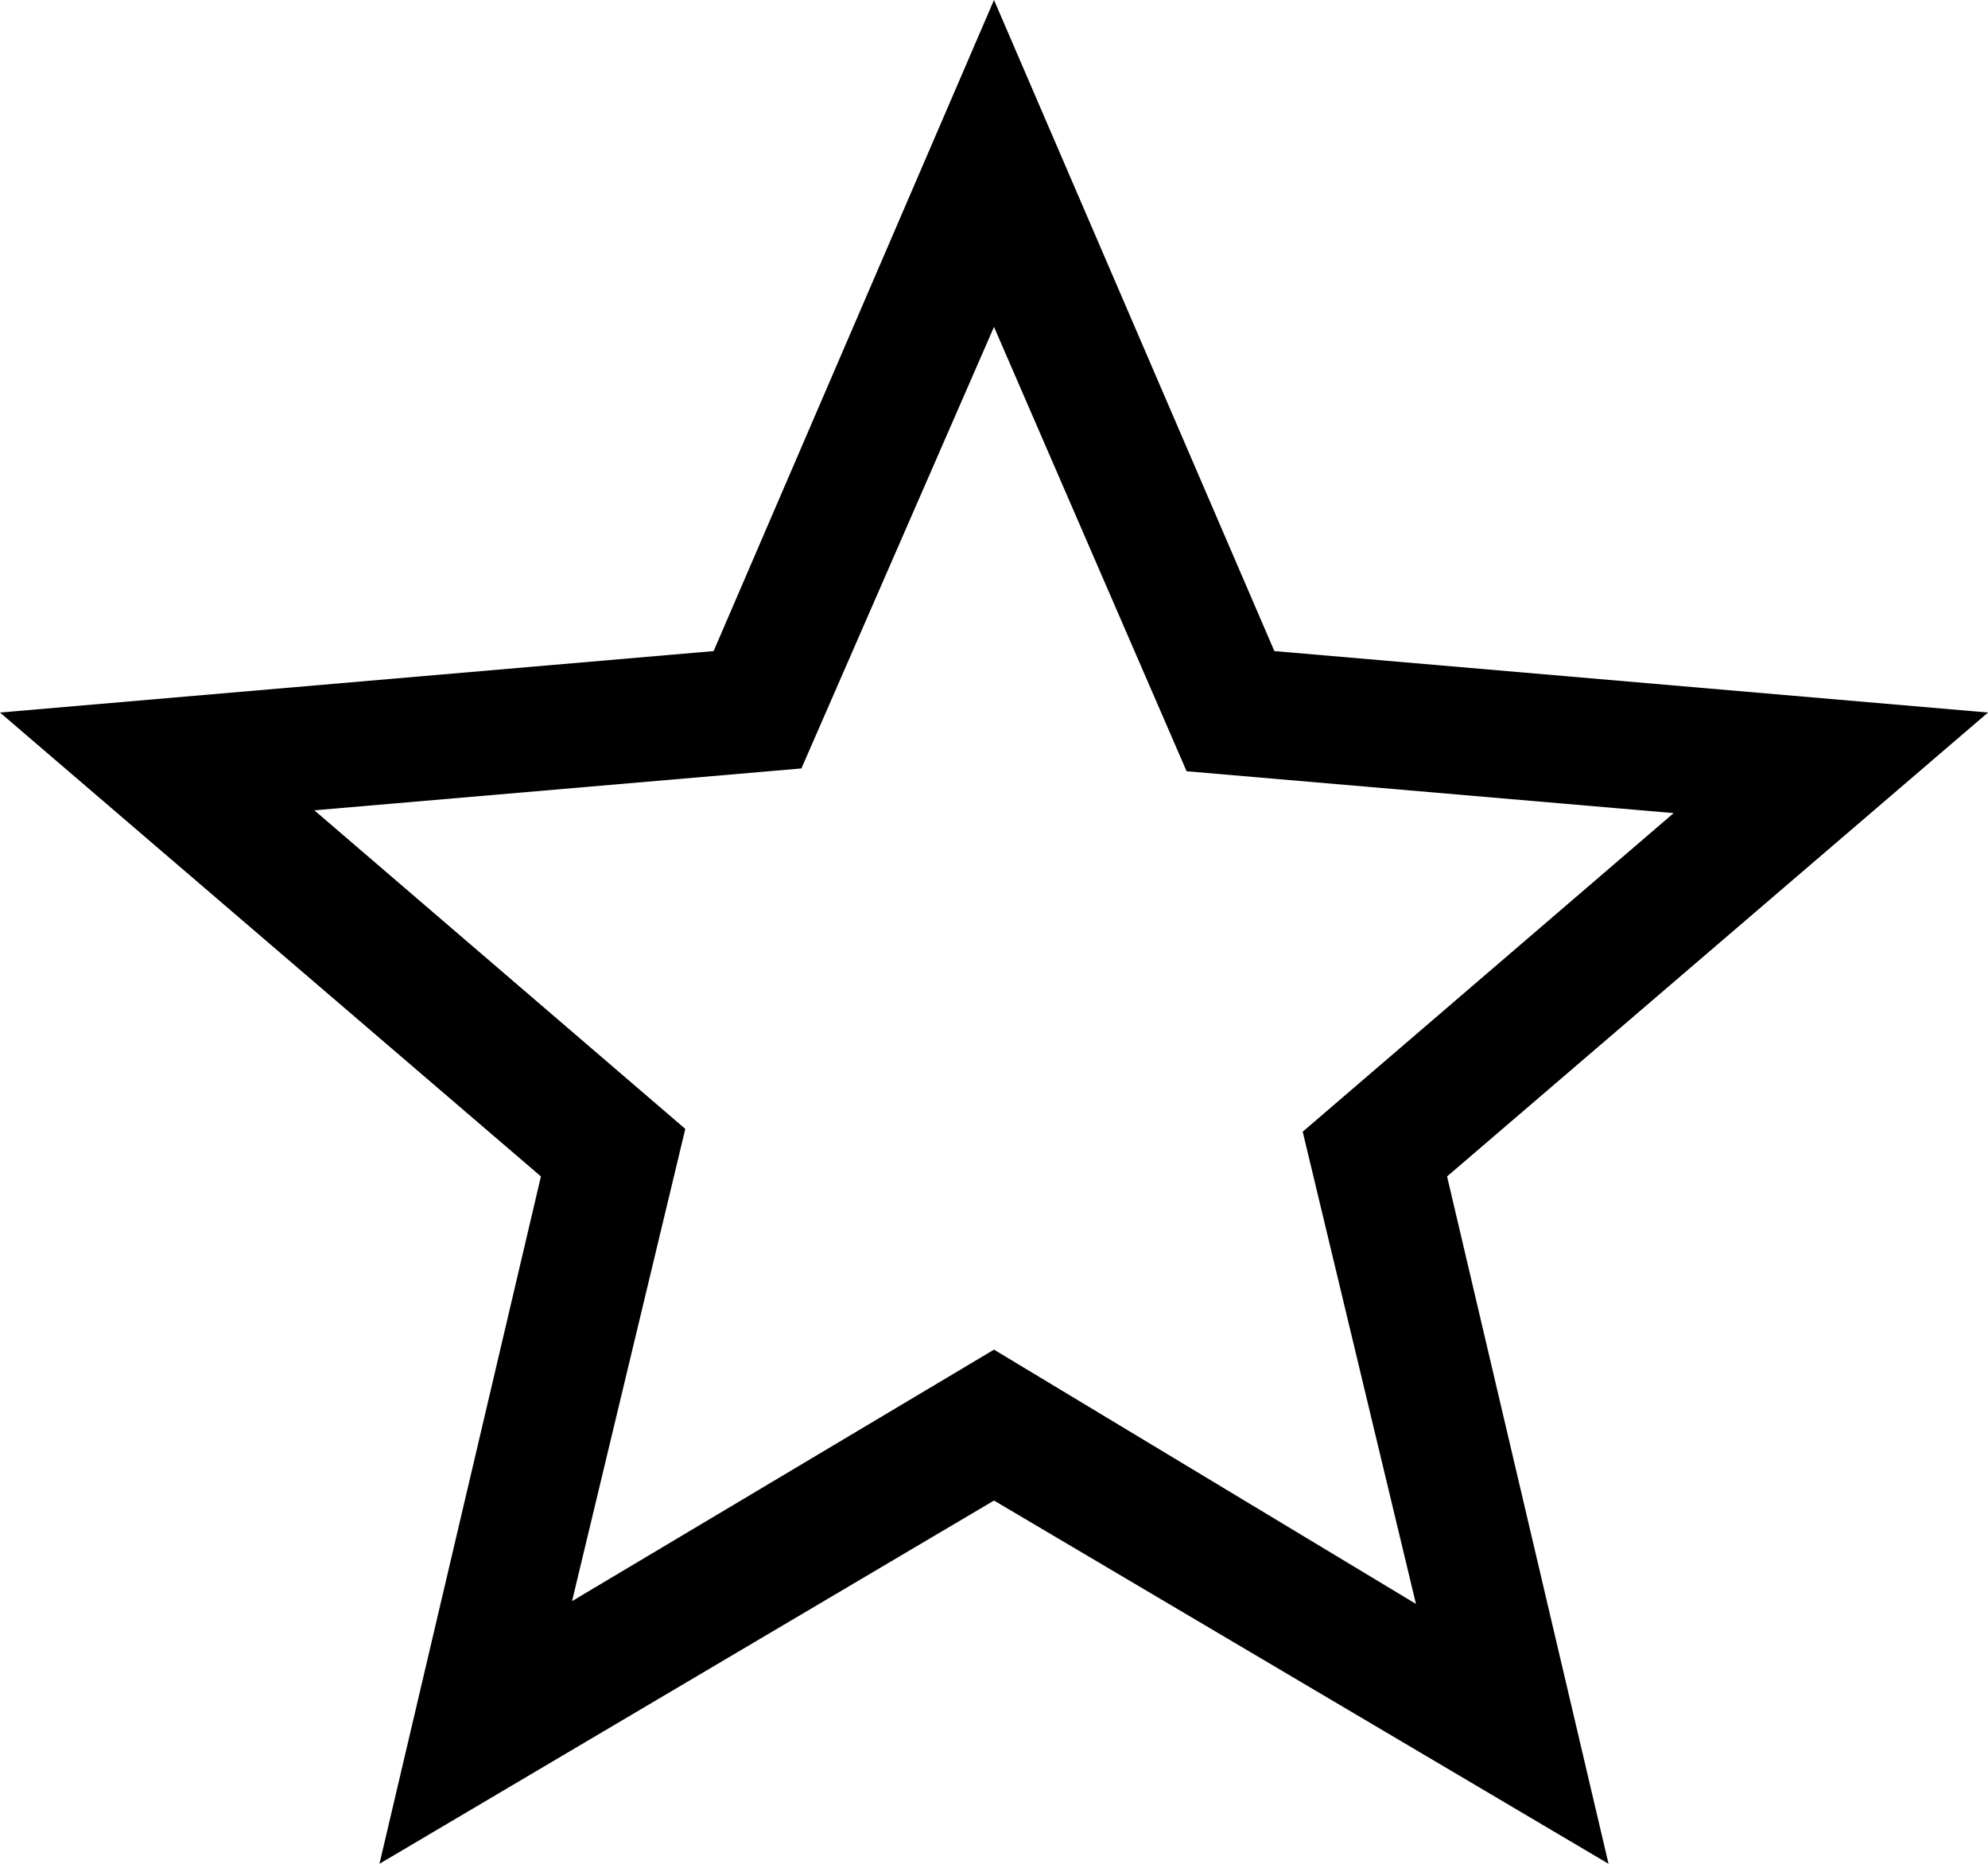 <?xml version="1.0" encoding="UTF-8"?><svg version="1.1" width="32px" height="30px" viewBox="0 0 32.0 30.0" xmlns="http://www.w3.org/2000/svg" xmlns:xlink="http://www.w3.org/1999/xlink"><defs><clipPath id="i0"><path d="M16,0 L20.513,10.48 L32,11.469 L23.293,18.936 L25.892,30 L16,24.153 L6.108,30 L8.707,18.936 L0,11.469 L11.487,10.48 L16,0 Z M16,5.262 L12.9,12.369 L5.06,13.043 L11.031,18.171 L9.208,25.772 L16,21.724 L22.792,25.817 L20.969,18.216 L26.94,13.088 L19.1,12.414 L16,5.262 Z"></path></clipPath></defs><g clip-path="url(#i0)"><polygon points="0,0 32,0 32,30 0,30 0,0" stroke="none" fill="#000000"></polygon></g></svg>
